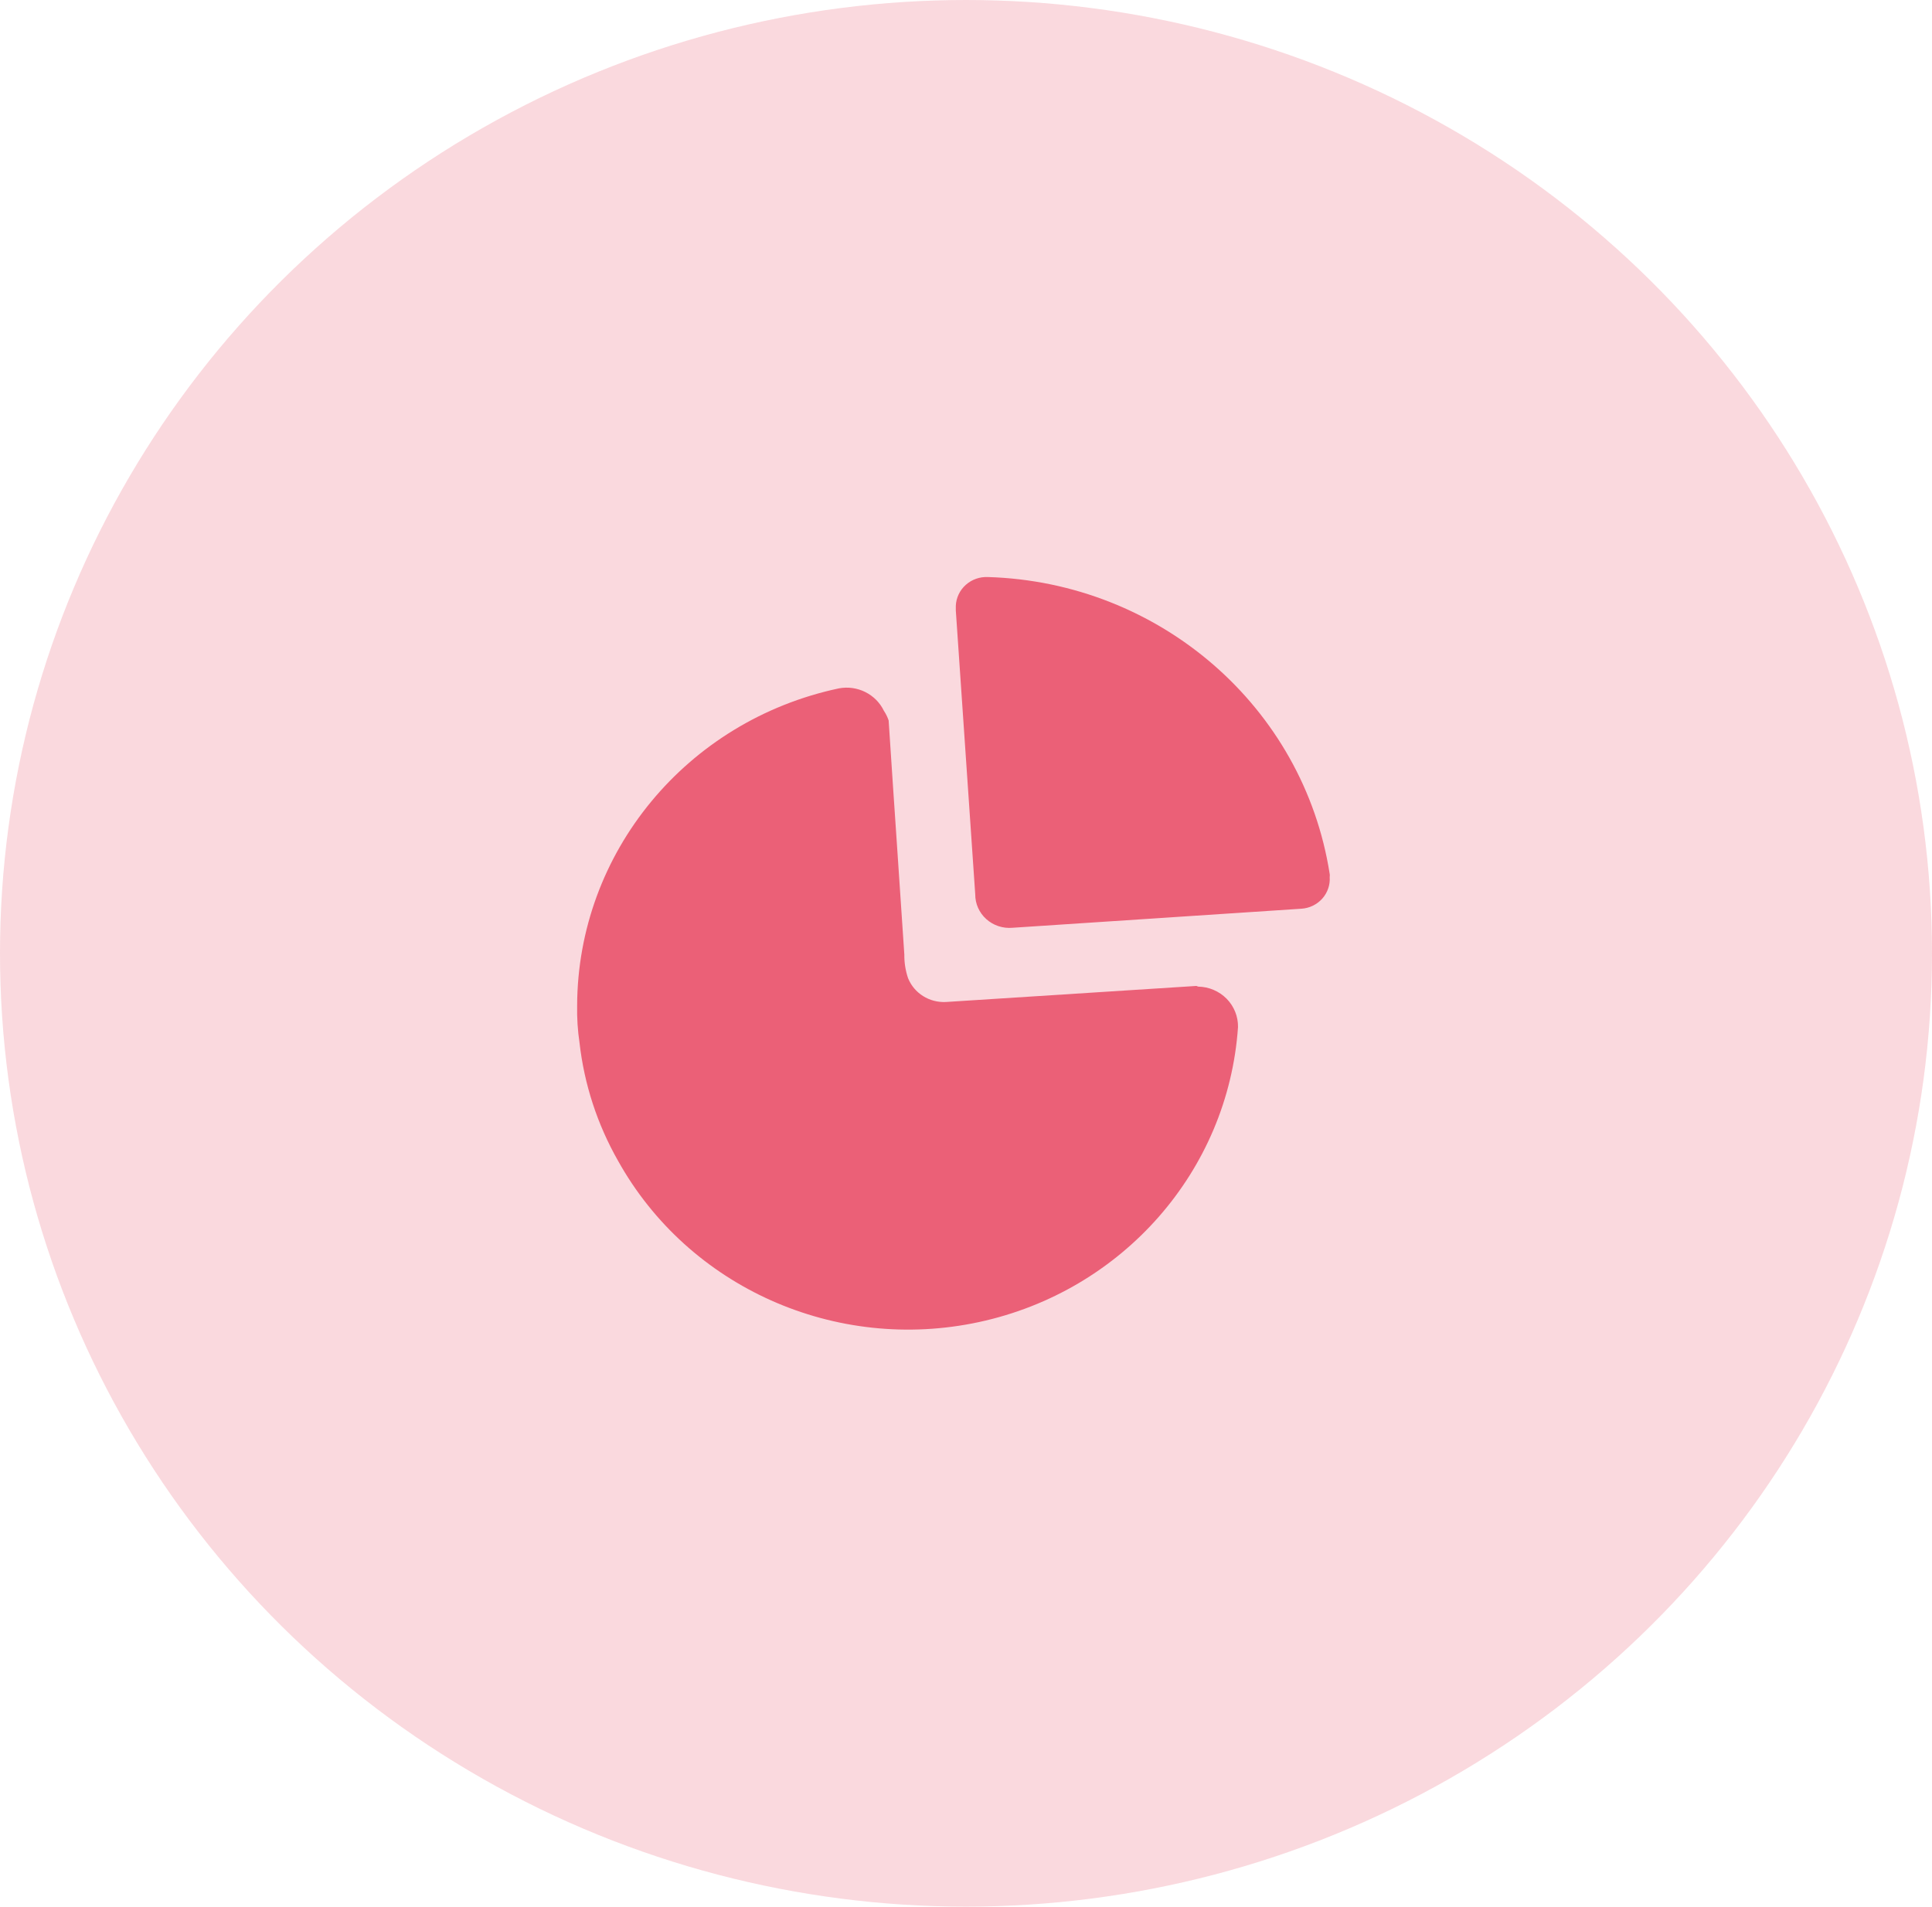 <svg width="77" height="76" viewBox="0 0 77 76" fill="none" xmlns="http://www.w3.org/2000/svg">
<ellipse opacity="0.24" cx="38.5" cy="38" rx="38.5" ry="38" fill="#EB6077"/>
<path fill-rule="evenodd" clip-rule="evenodd" d="M38.49 23.314C38.73 23.099 39.046 22.987 39.371 23.001C46.227 23.206 51.957 28.184 52.995 34.836C53.002 34.876 53.002 34.916 52.995 34.956C53.018 35.271 52.911 35.581 52.7 35.819C52.488 36.056 52.189 36.202 51.868 36.222L40.349 36.982C39.968 37.015 39.59 36.89 39.308 36.636C39.026 36.383 38.866 36.024 38.868 35.649L38.094 24.334V24.147C38.108 23.829 38.25 23.529 38.49 23.314ZM37.7 39.94L47.684 39.3L47.752 39.327C48.18 39.334 48.589 39.508 48.887 39.81C49.185 40.113 49.348 40.519 49.341 40.94C48.948 46.673 44.744 51.463 39.024 52.697C33.304 53.931 27.44 51.313 24.632 46.27C23.806 44.818 23.284 43.219 23.097 41.566C23.024 41.076 22.992 40.581 23.002 40.087C23.02 33.99 27.361 28.728 33.434 27.439C34.169 27.301 34.906 27.668 35.227 28.332C35.307 28.452 35.371 28.582 35.417 28.718C35.531 30.476 35.649 32.216 35.767 33.95C35.86 35.319 35.952 36.683 36.042 38.047C36.038 38.369 36.088 38.689 36.192 38.994C36.435 39.594 37.042 39.974 37.7 39.94Z" fill="#EB6077"/>
</svg>
